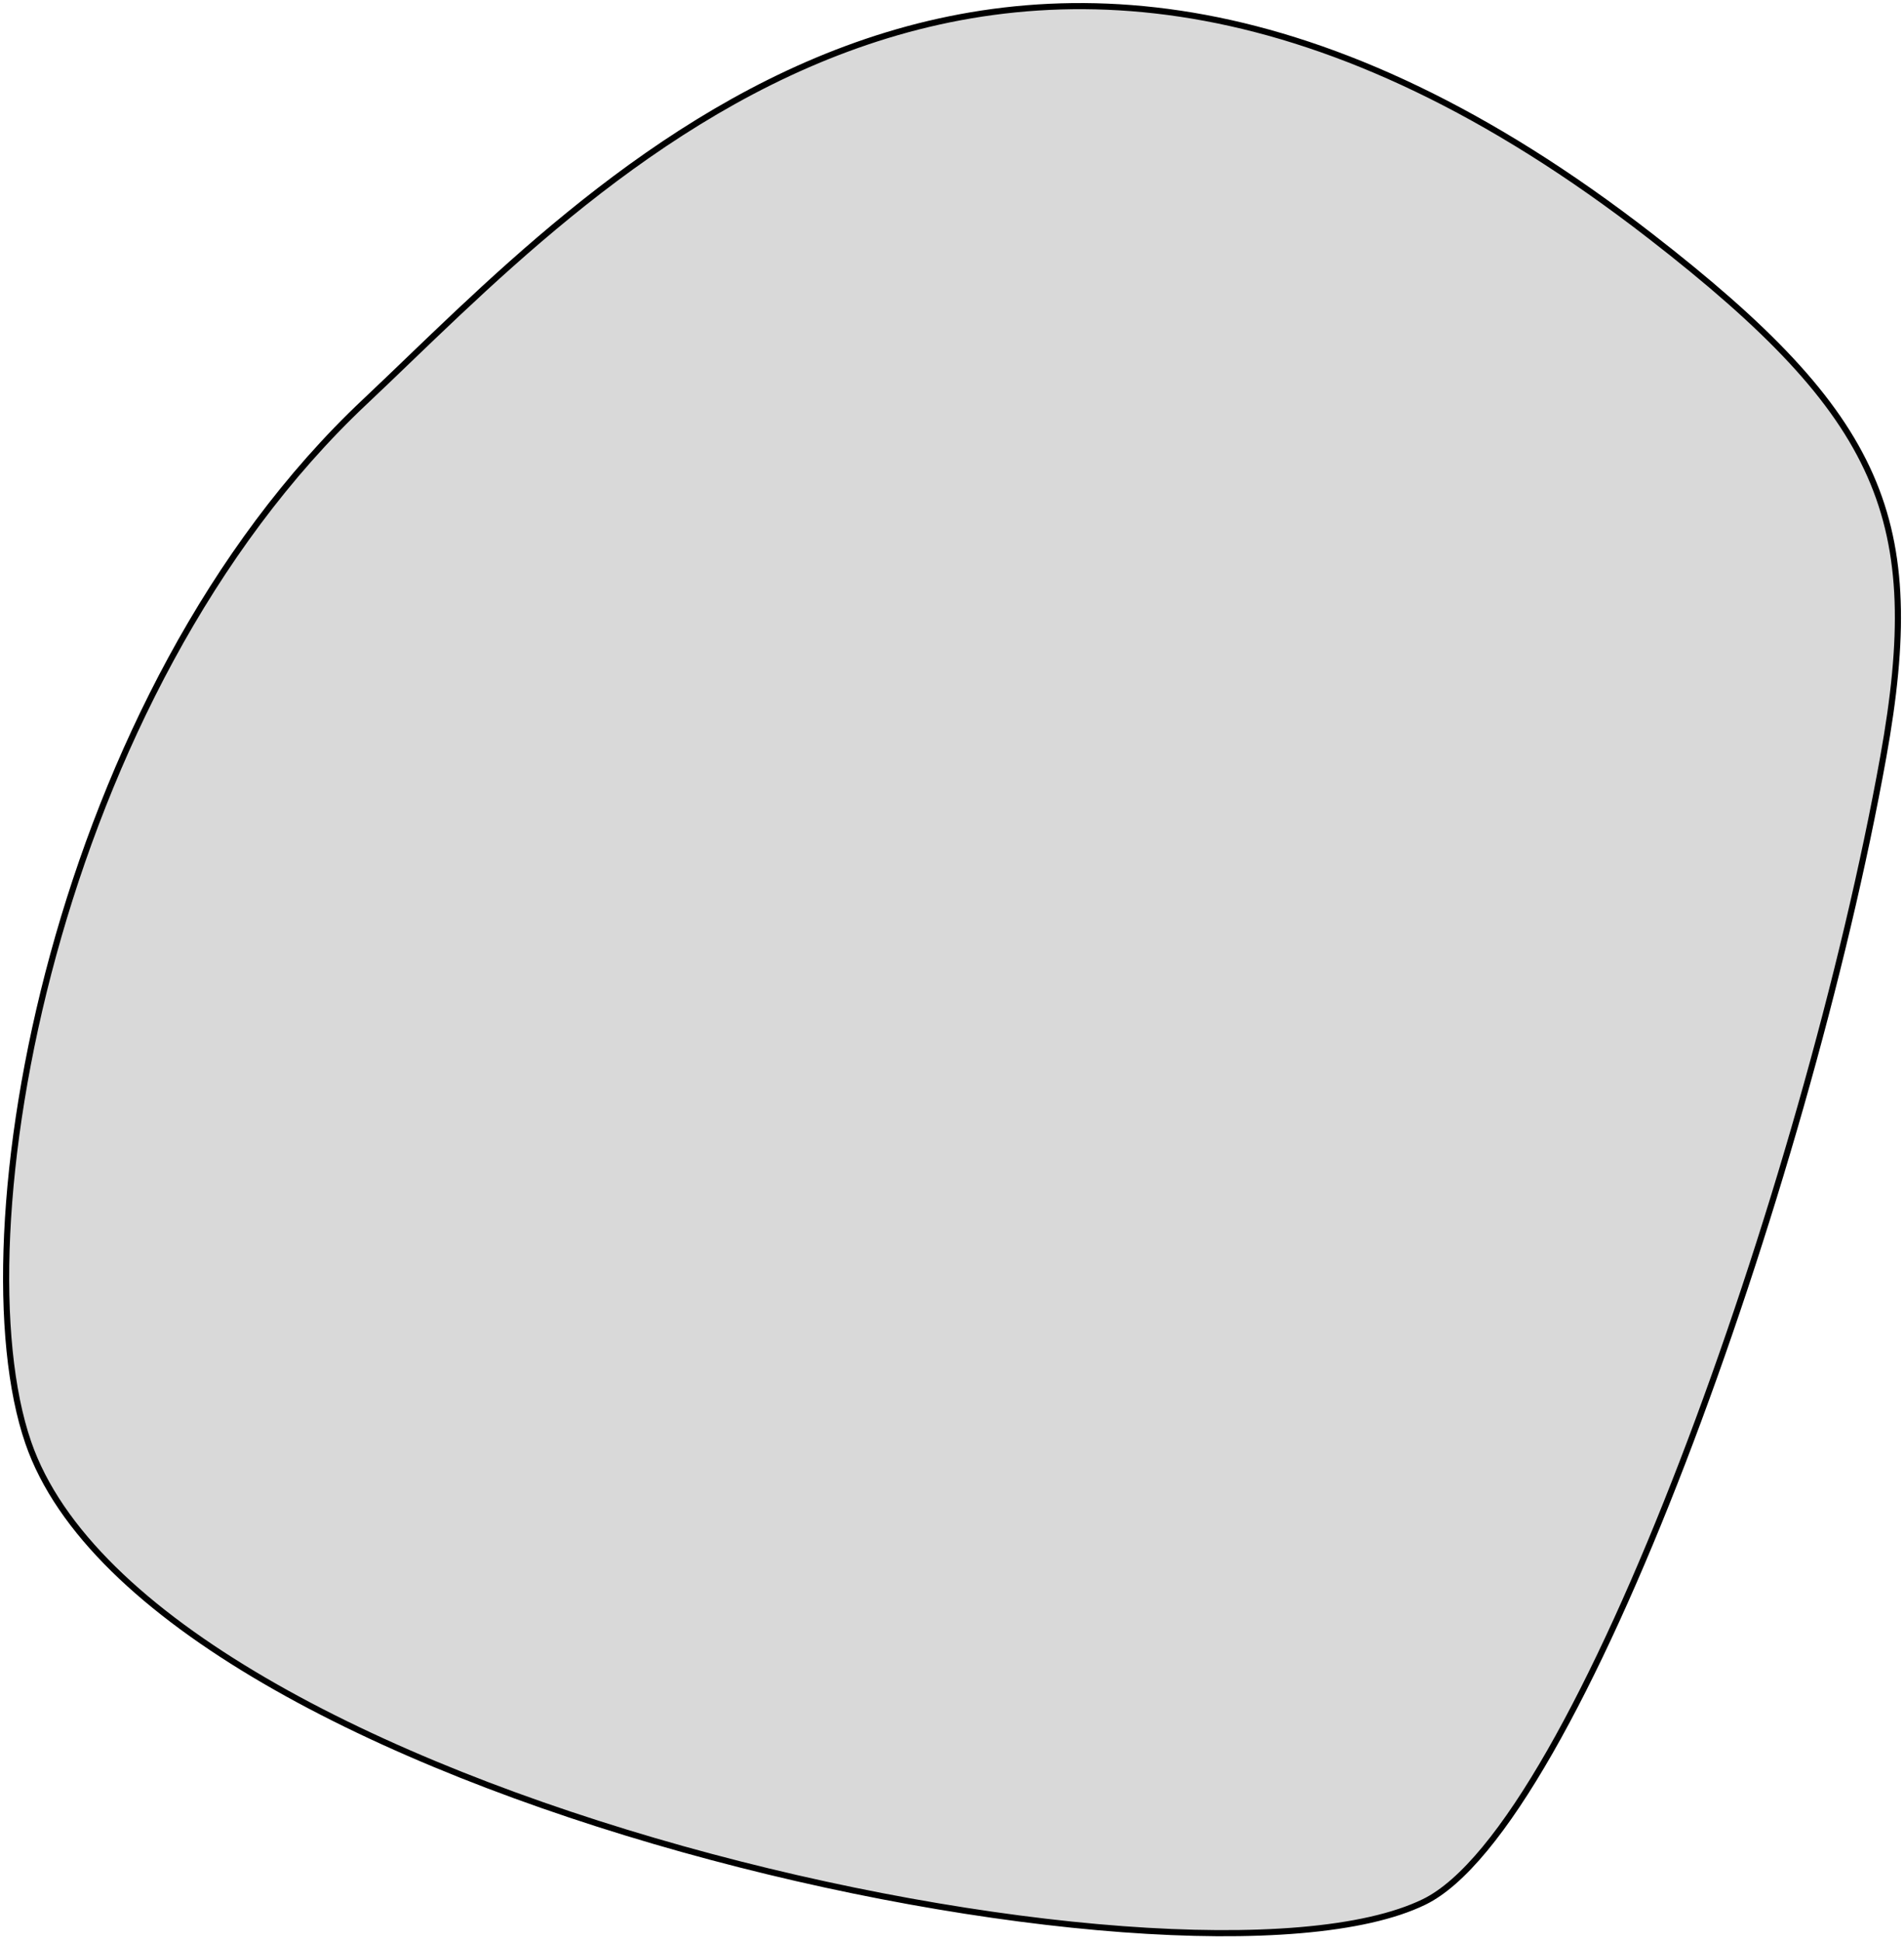<svg width="311" height="317" viewBox="0 0 311 317" fill="none" xmlns="http://www.w3.org/2000/svg">
<path d="M232.619 310.588C193.619 329.588 24.619 293.588 4.619 235.588C-6.98 201.949 8.767 113.417 59.619 65.588C96.447 30.95 162.619 -44.412 269.619 38.588C307.641 68.081 314.569 84.919 307.619 123.588C295.011 193.741 257.761 298.339 232.619 310.588Z" fill="#D9D9D9" stroke="black"/>
</svg>
